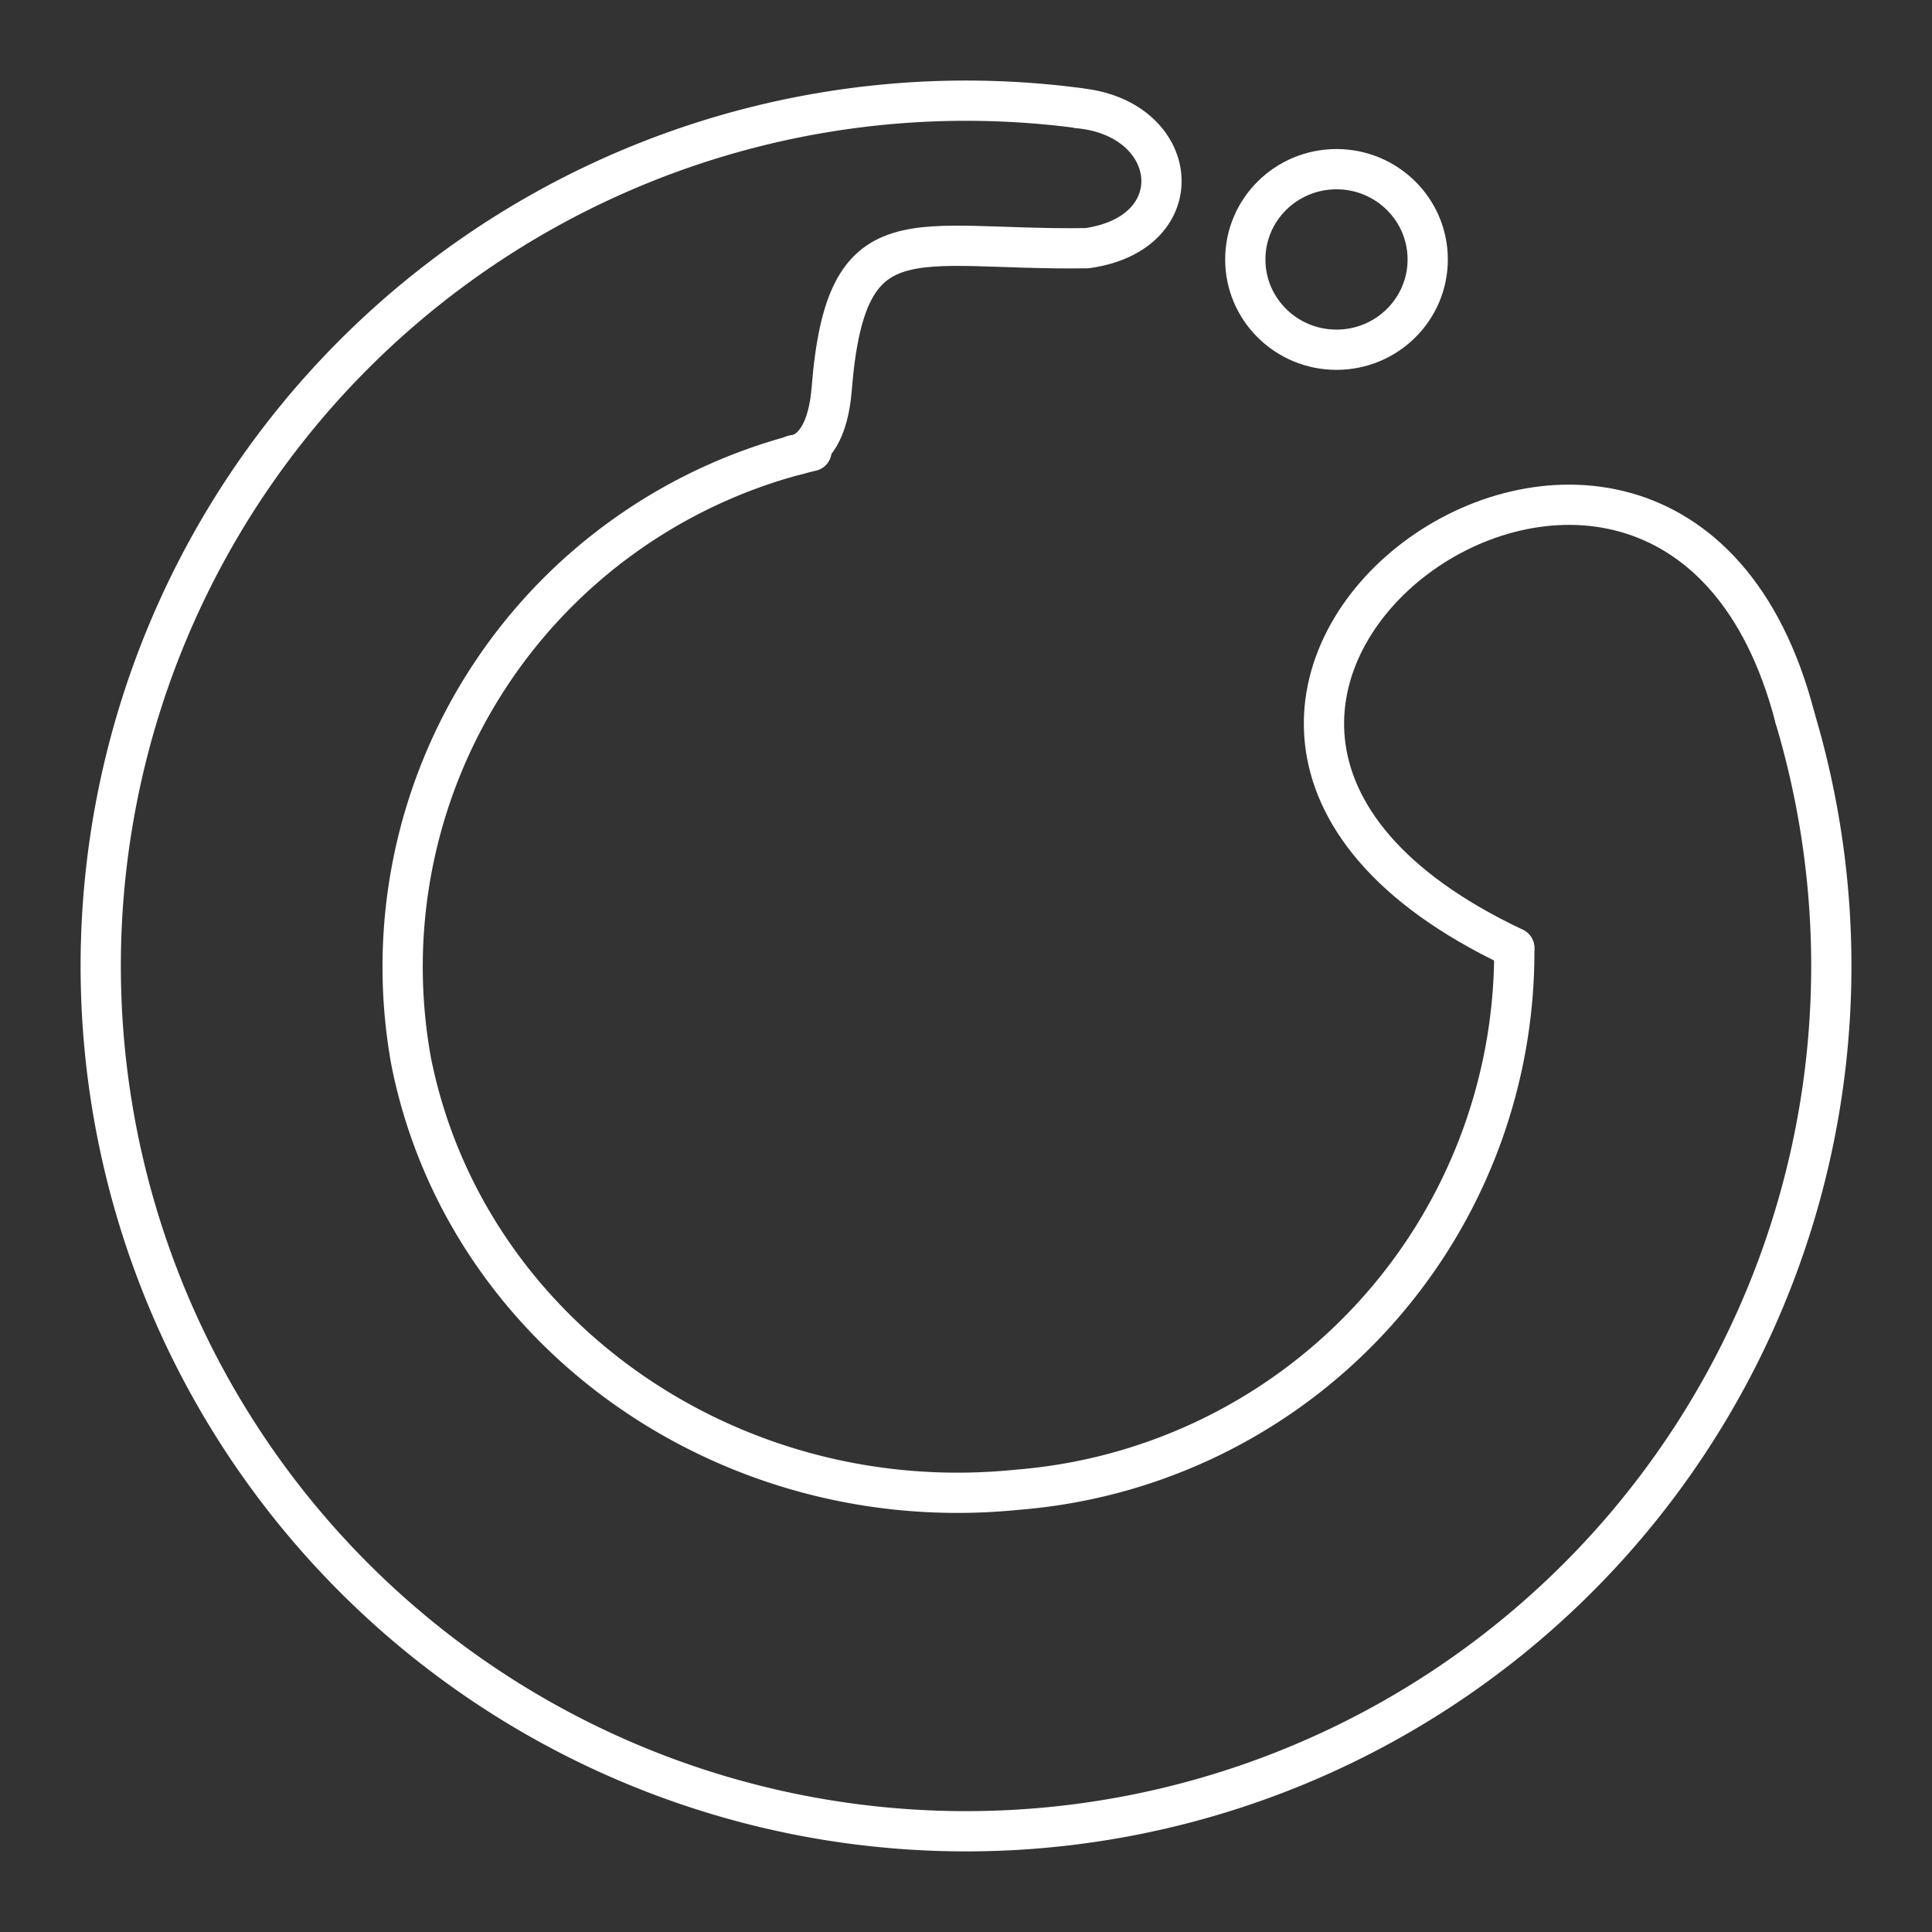 <svg xmlns="http://www.w3.org/2000/svg" viewBox="0 0 48 48"><rect x="0" y="0" width="48" height="48" fill="#333333" stroke="none"/><defs><style>.a{fill:none;stroke:#fff;stroke-linecap:round;stroke-linejoin:round;}</style></defs><path class="a" d="M44.601,17.852A21.498,21.498,0,1,1,26.766,2.68"/><path class="a" d="M44.593,17.821C41.42,5.624,24.947,17.571,37.62,23.55"/><path class="a" d="M37.622,23.556A13.405,13.405,0,0,1,25.276,37.012c-7.168.733-13.725-3.904-15.063-10.653A13.162,13.162,0,0,1,20.161,11.206"/><path class="a" d="M19.71,11.31s.813.017.952-1.631c.353-4.485,2-3.447,6.346-3.513,2.655-.373,2.334-3.237-.217-3.479"/><ellipse class="a" cx="33.205" cy="6.446" rx="2.266" ry="2.243"/></svg>